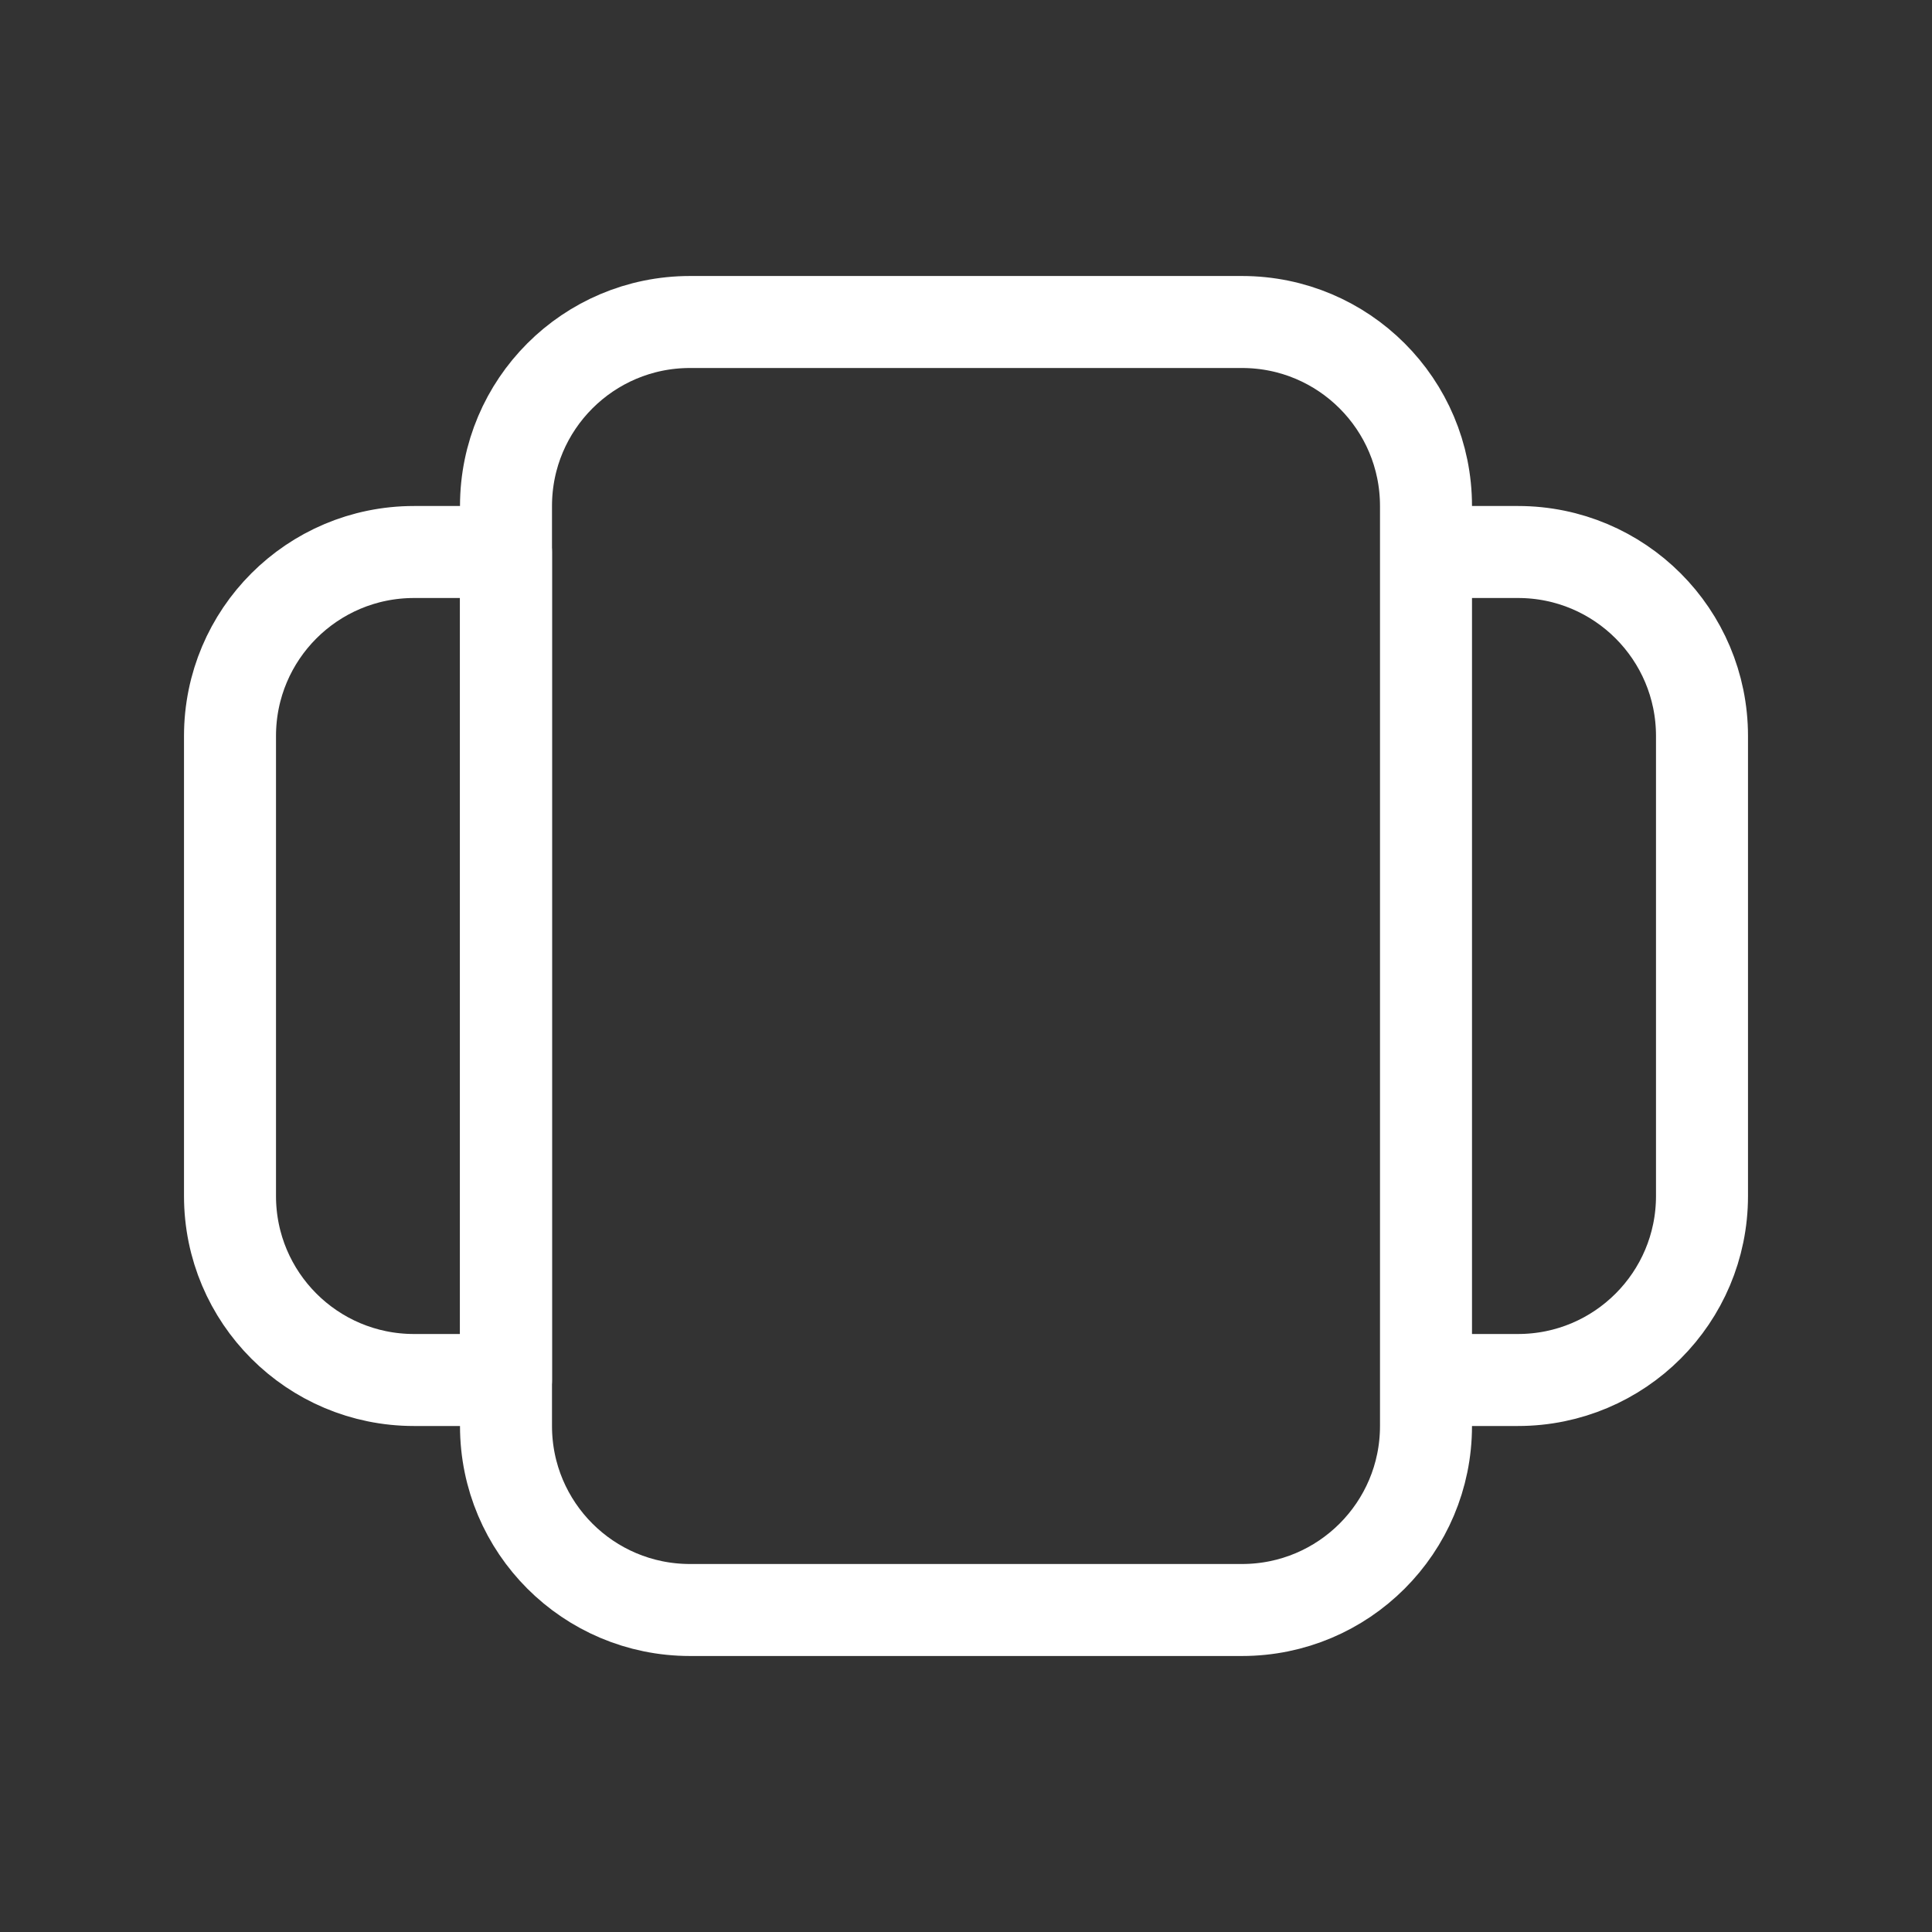 <svg height="21" viewBox="0 0 21 21" width="21" xmlns="http://www.w3.org/2000/svg"><rect x="0" y="0" width="21" height="21" fill="#333333" stroke="none"/><g fill="none" fill-rule="evenodd" stroke="white" stroke-linecap="round" stroke-linejoin="round" transform="translate(2 3)"><path d="m5.5.5h6c1.105 0 2 .895 2 2v10c0 1.105-.895 2-2 2h-6c-1.105 0-2-.895-2-2v-10c0-1.105.895-2 2-2zm8 2.5h1c1.105 0 2 .895 2 2v5c0 1.105-.895 2-2 2h-1z"/><path d="m.5 3h1c1.105 0 2 .895 2 2v5c0 1.105-.895 2-2 2h-1z" transform="matrix(-1 0 0 1 4 0)"/></g></svg>